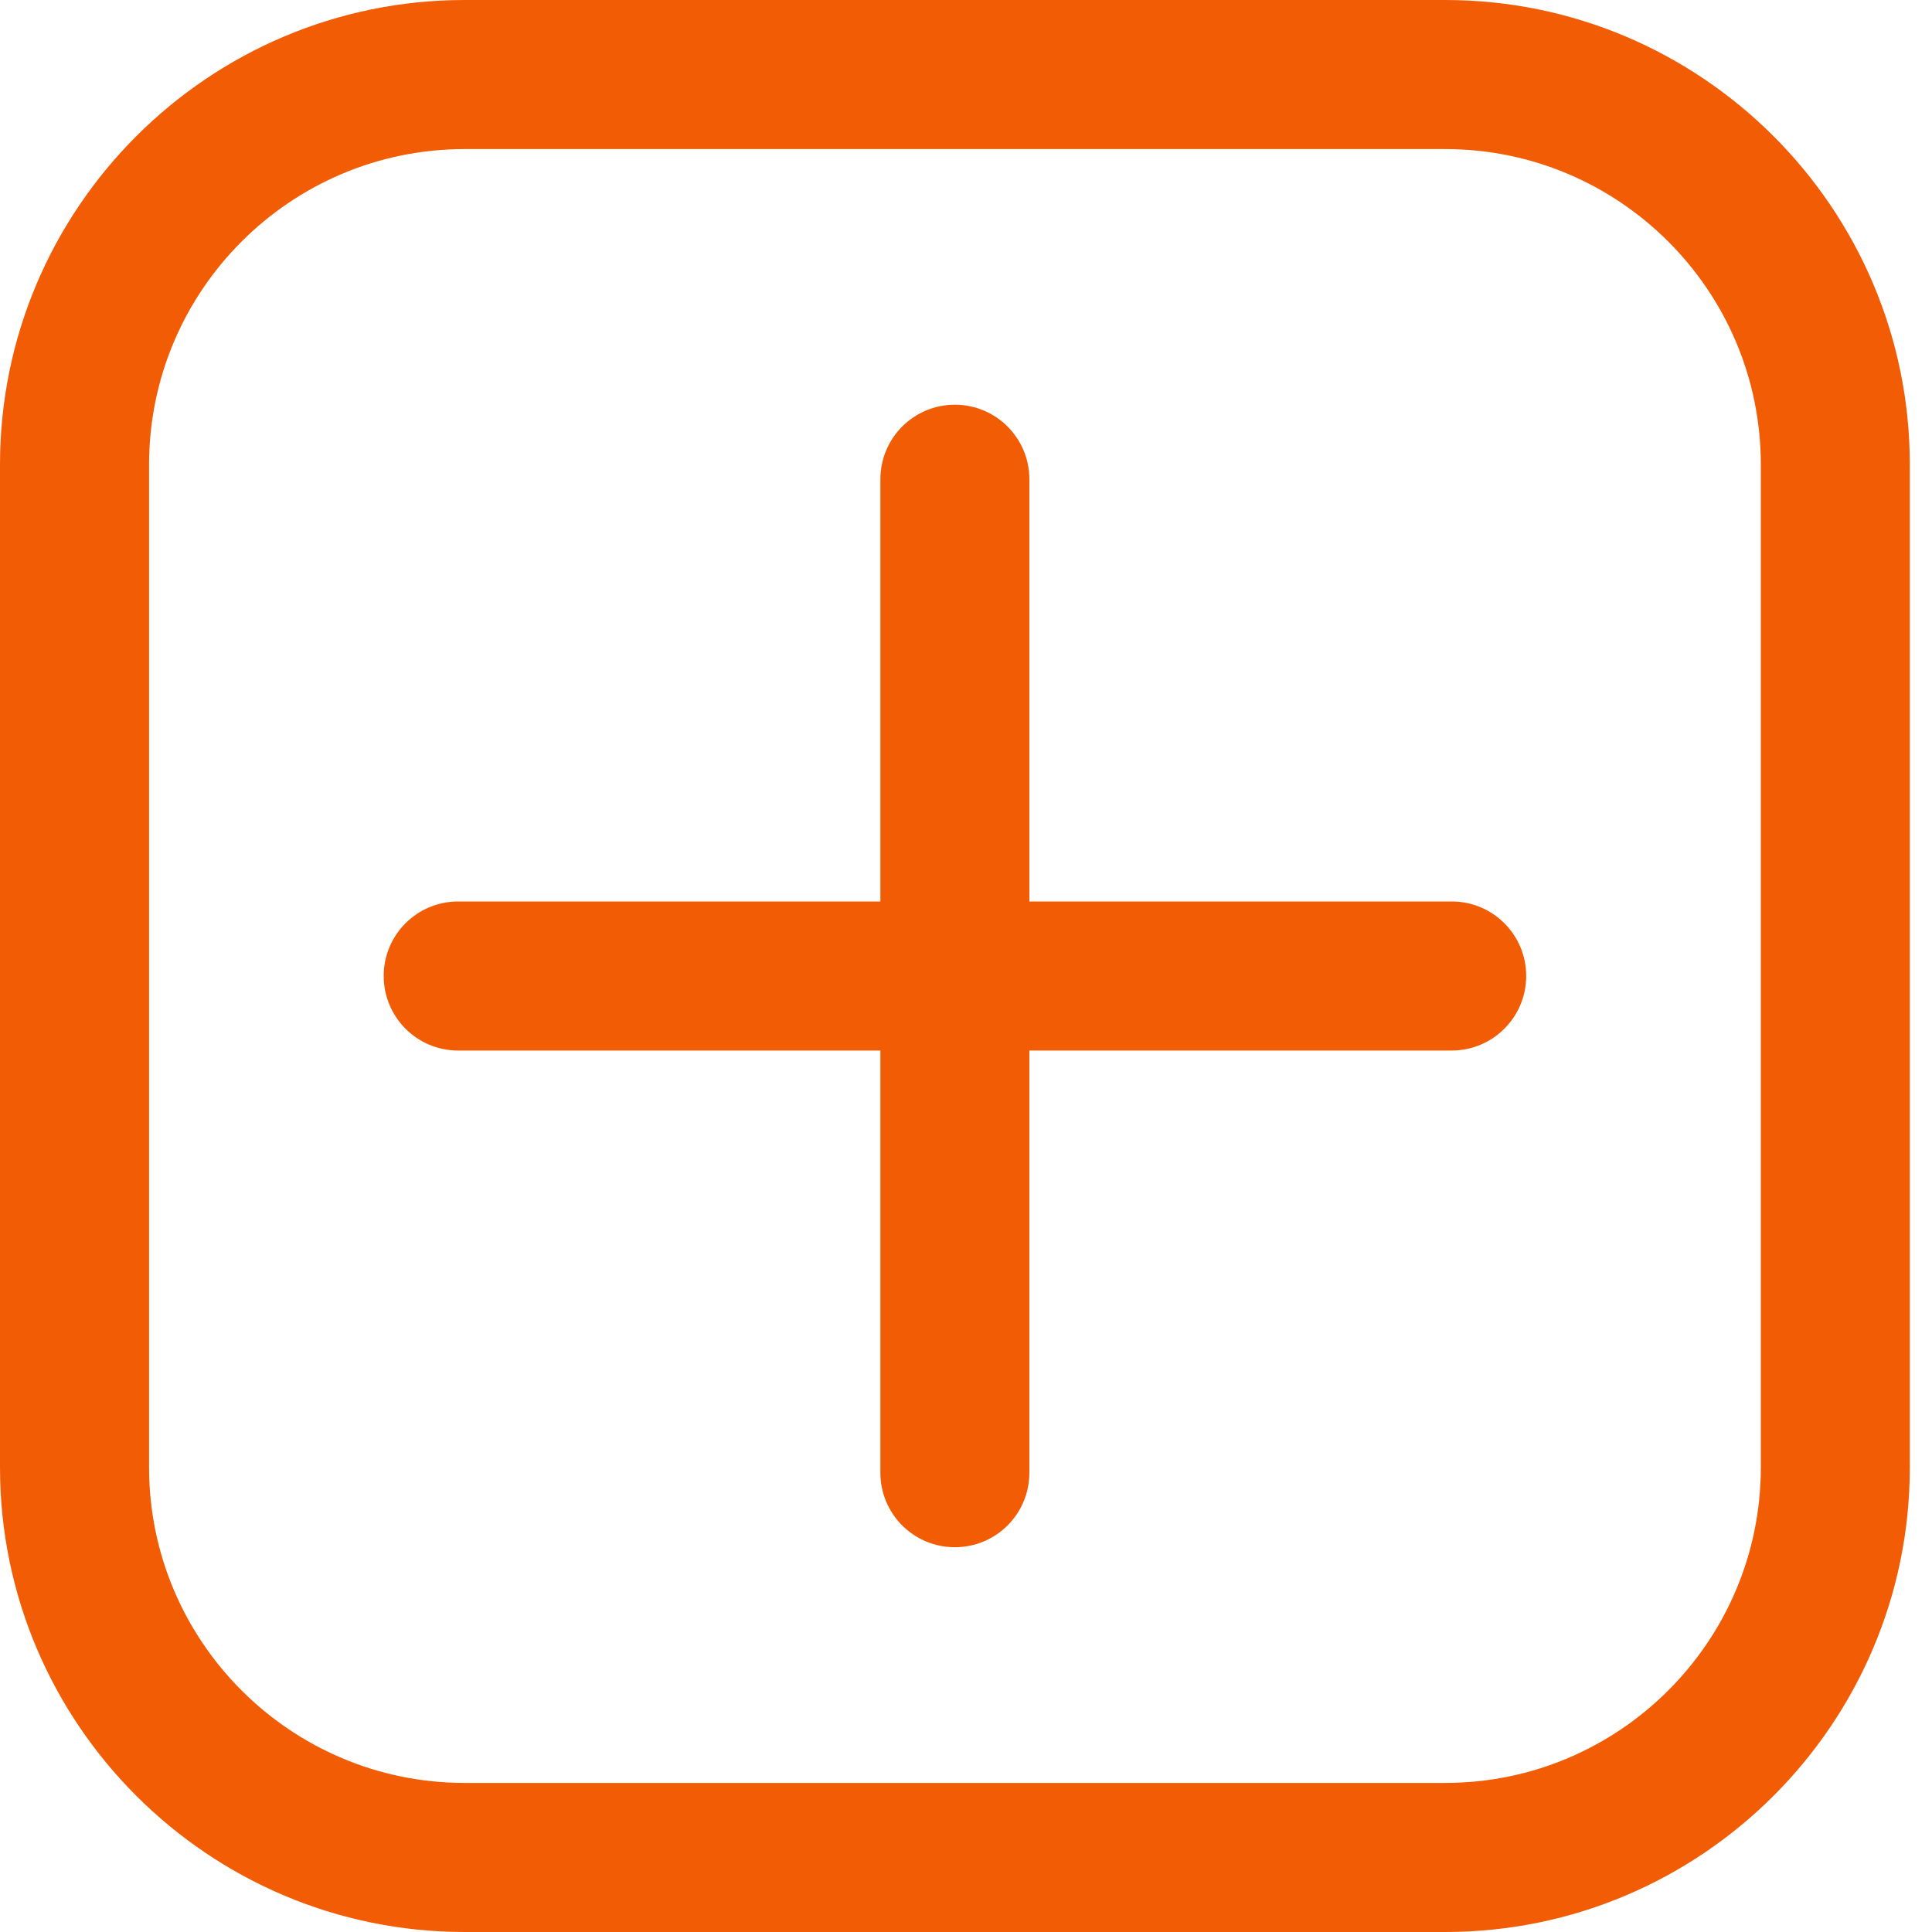 <svg width="25" height="25" viewBox="0 0 25 25" fill="none" xmlns="http://www.w3.org/2000/svg">
<path d="M18.701 25H6.012C2.697 25 0 22.303 0 18.988V6.012C0 2.697 2.697 0 6.012 0H18.701C22.016 0 24.713 2.697 24.713 6.012V18.988C24.713 22.303 22.016 25 18.701 25ZM6.012 1.929C3.76 1.929 1.929 3.76 1.929 6.012V18.988C1.929 21.24 3.76 23.071 6.012 23.071H18.701C20.953 23.071 22.785 21.24 22.785 18.988V6.012C22.785 3.76 20.953 1.929 18.701 1.929H6.012Z" fill="#F25C05"/>
<path d="M12.356 20.021C11.823 20.021 11.392 19.59 11.392 19.057V6.202C11.392 5.669 11.823 5.237 12.356 5.237C12.889 5.237 13.32 5.669 13.32 6.202V19.057C13.32 19.59 12.889 20.021 12.356 20.021Z" fill="#F25C05"/>
<path d="M18.784 13.594H5.929C5.396 13.594 4.965 13.162 4.965 12.629C4.965 12.096 5.396 11.665 5.929 11.665H18.785C19.318 11.665 19.749 12.096 19.749 12.629C19.749 13.162 19.317 13.594 18.784 13.594Z" fill="#F25C05"/>
</svg>
